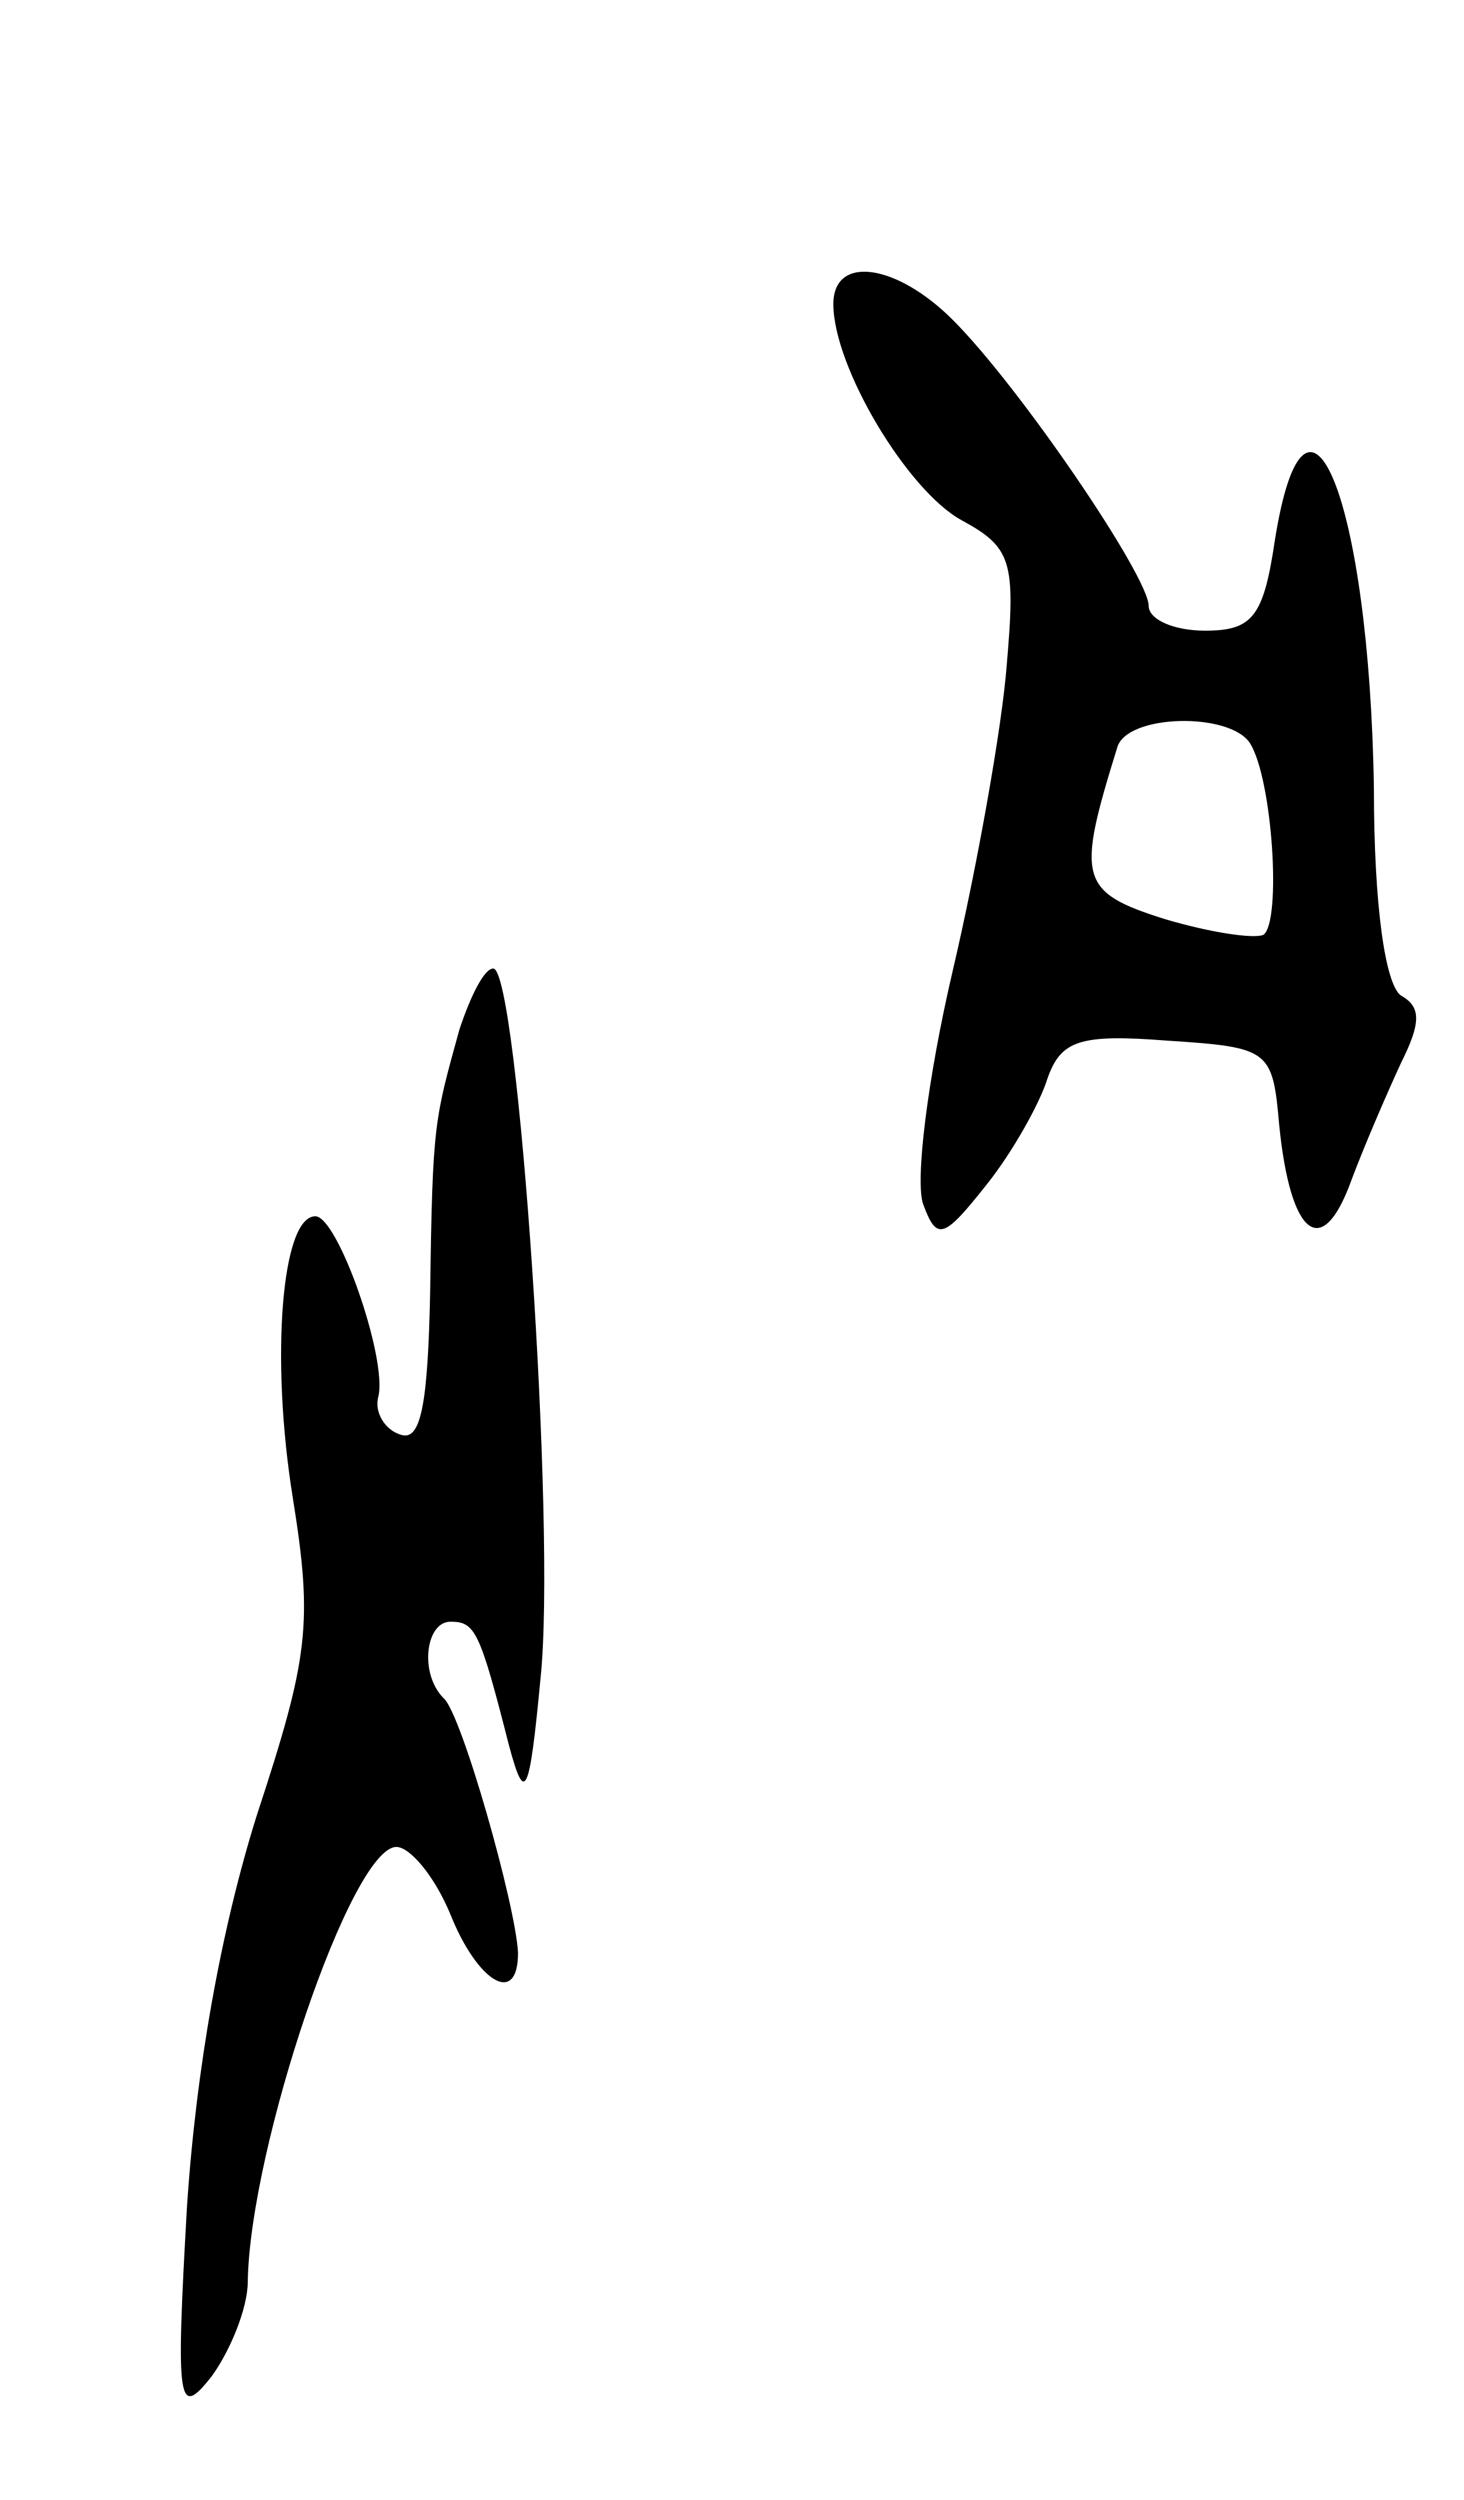 <svg version="1.0" xmlns="http://www.w3.org/2000/svg"
 width="65pt" height="111pt" viewBox="0 0 65 111"
 preserveAspectRatio="xMidYMid meet">
<g transform="translate(0,111) scale(0.1,-0.1)"
fill="#000000" stroke="none">
<path d="M370 975 c0 -28 33 -83 57 -96 22 -12 24 -18 20 -64 -2 -27 -13 -89
-24 -136 -11 -47 -17 -94 -13 -104 6 -16 9 -15 28 9 12 15 24 37 27 47 6 17
14 20 53 17 46 -3 47 -4 50 -38 5 -49 19 -60 32 -24 6 16 16 39 22 52 9 18 9
25 0 30 -7 5 -12 40 -12 92 -2 128 -30 198 -44 110 -5 -34 -10 -40 -31 -40
-14 0 -25 5 -25 11 0 13 -57 97 -87 127 -25 25 -53 29 -53 7z m185 -195 c10
-16 14 -79 6 -85 -4 -2 -24 1 -44 7 -38 12 -39 18 -21 76 4 15 50 16 59 2z"/>
<path d="M204 653 c-11 -40 -12 -41 -13 -116 -1 -50 -4 -67 -13 -64 -7 2 -12
10 -10 17 4 17 -18 80 -28 80 -15 0 -20 -63 -10 -125 9 -56 7 -71 -16 -141
-16 -51 -27 -113 -31 -174 -5 -88 -4 -94 11 -75 8 11 16 30 16 42 1 60 46 193
66 193 6 0 17 -13 24 -30 12 -30 30 -41 30 -17 -1 21 -25 106 -33 113 -11 11
-8 34 3 34 11 0 13 -4 26 -55 7 -26 9 -23 14 30 7 66 -10 315 -21 315 -4 0
-10 -12 -15 -27z"/>
</g>
</svg>

